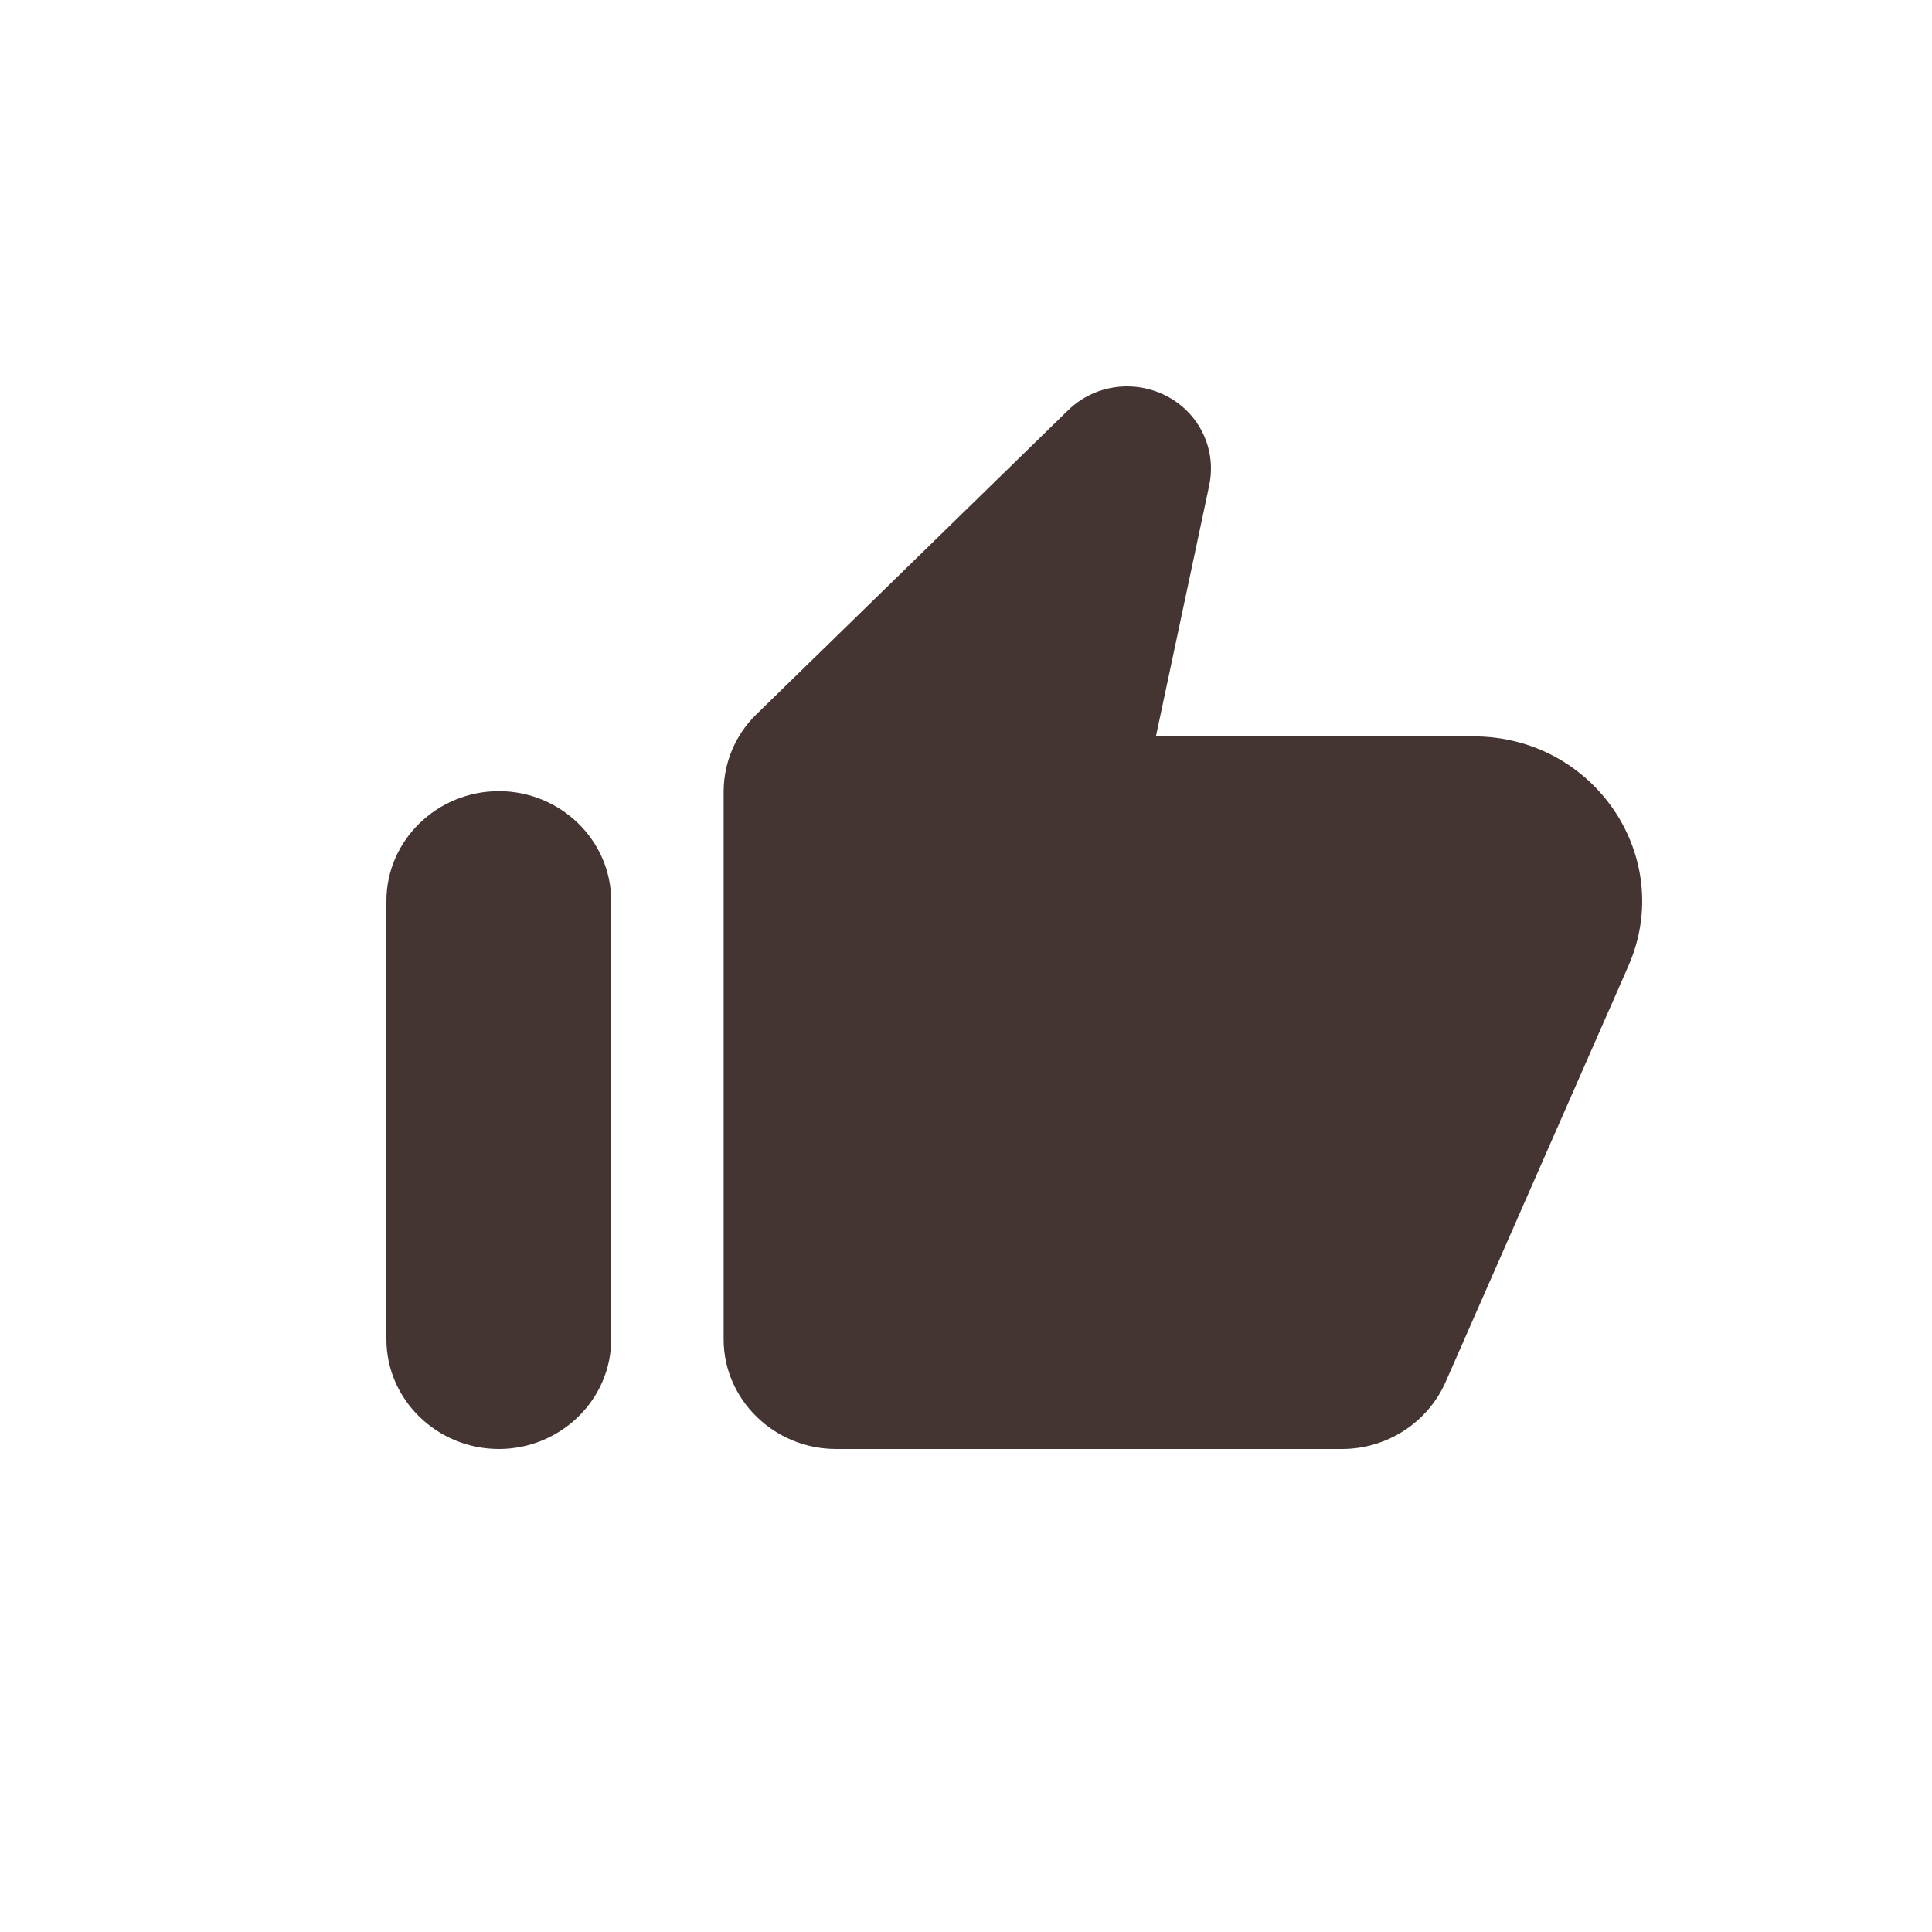 <svg width="20" height="20" viewBox="0 0 20 20" fill="none" xmlns="http://www.w3.org/2000/svg">
<path d="M11.052 4.252L7.829 7.396C7.613 7.606 7.491 7.895 7.491 8.196V13.865C7.491 14.489 8.015 15 8.655 15H13.892C14.357 15 14.776 14.728 14.962 14.313L16.859 9.995C17.348 8.871 16.504 7.623 15.253 7.623H11.966L12.518 5.024C12.577 4.74 12.489 4.45 12.28 4.246C11.937 3.917 11.39 3.917 11.052 4.252V4.252ZM5.164 15C5.804 15 6.327 14.489 6.327 13.865V9.325C6.327 8.701 5.804 8.19 5.164 8.19C4.524 8.19 4 8.701 4 9.325V13.865C4 14.489 4.524 15 5.164 15Z" fill="#453532"/>
</svg>
